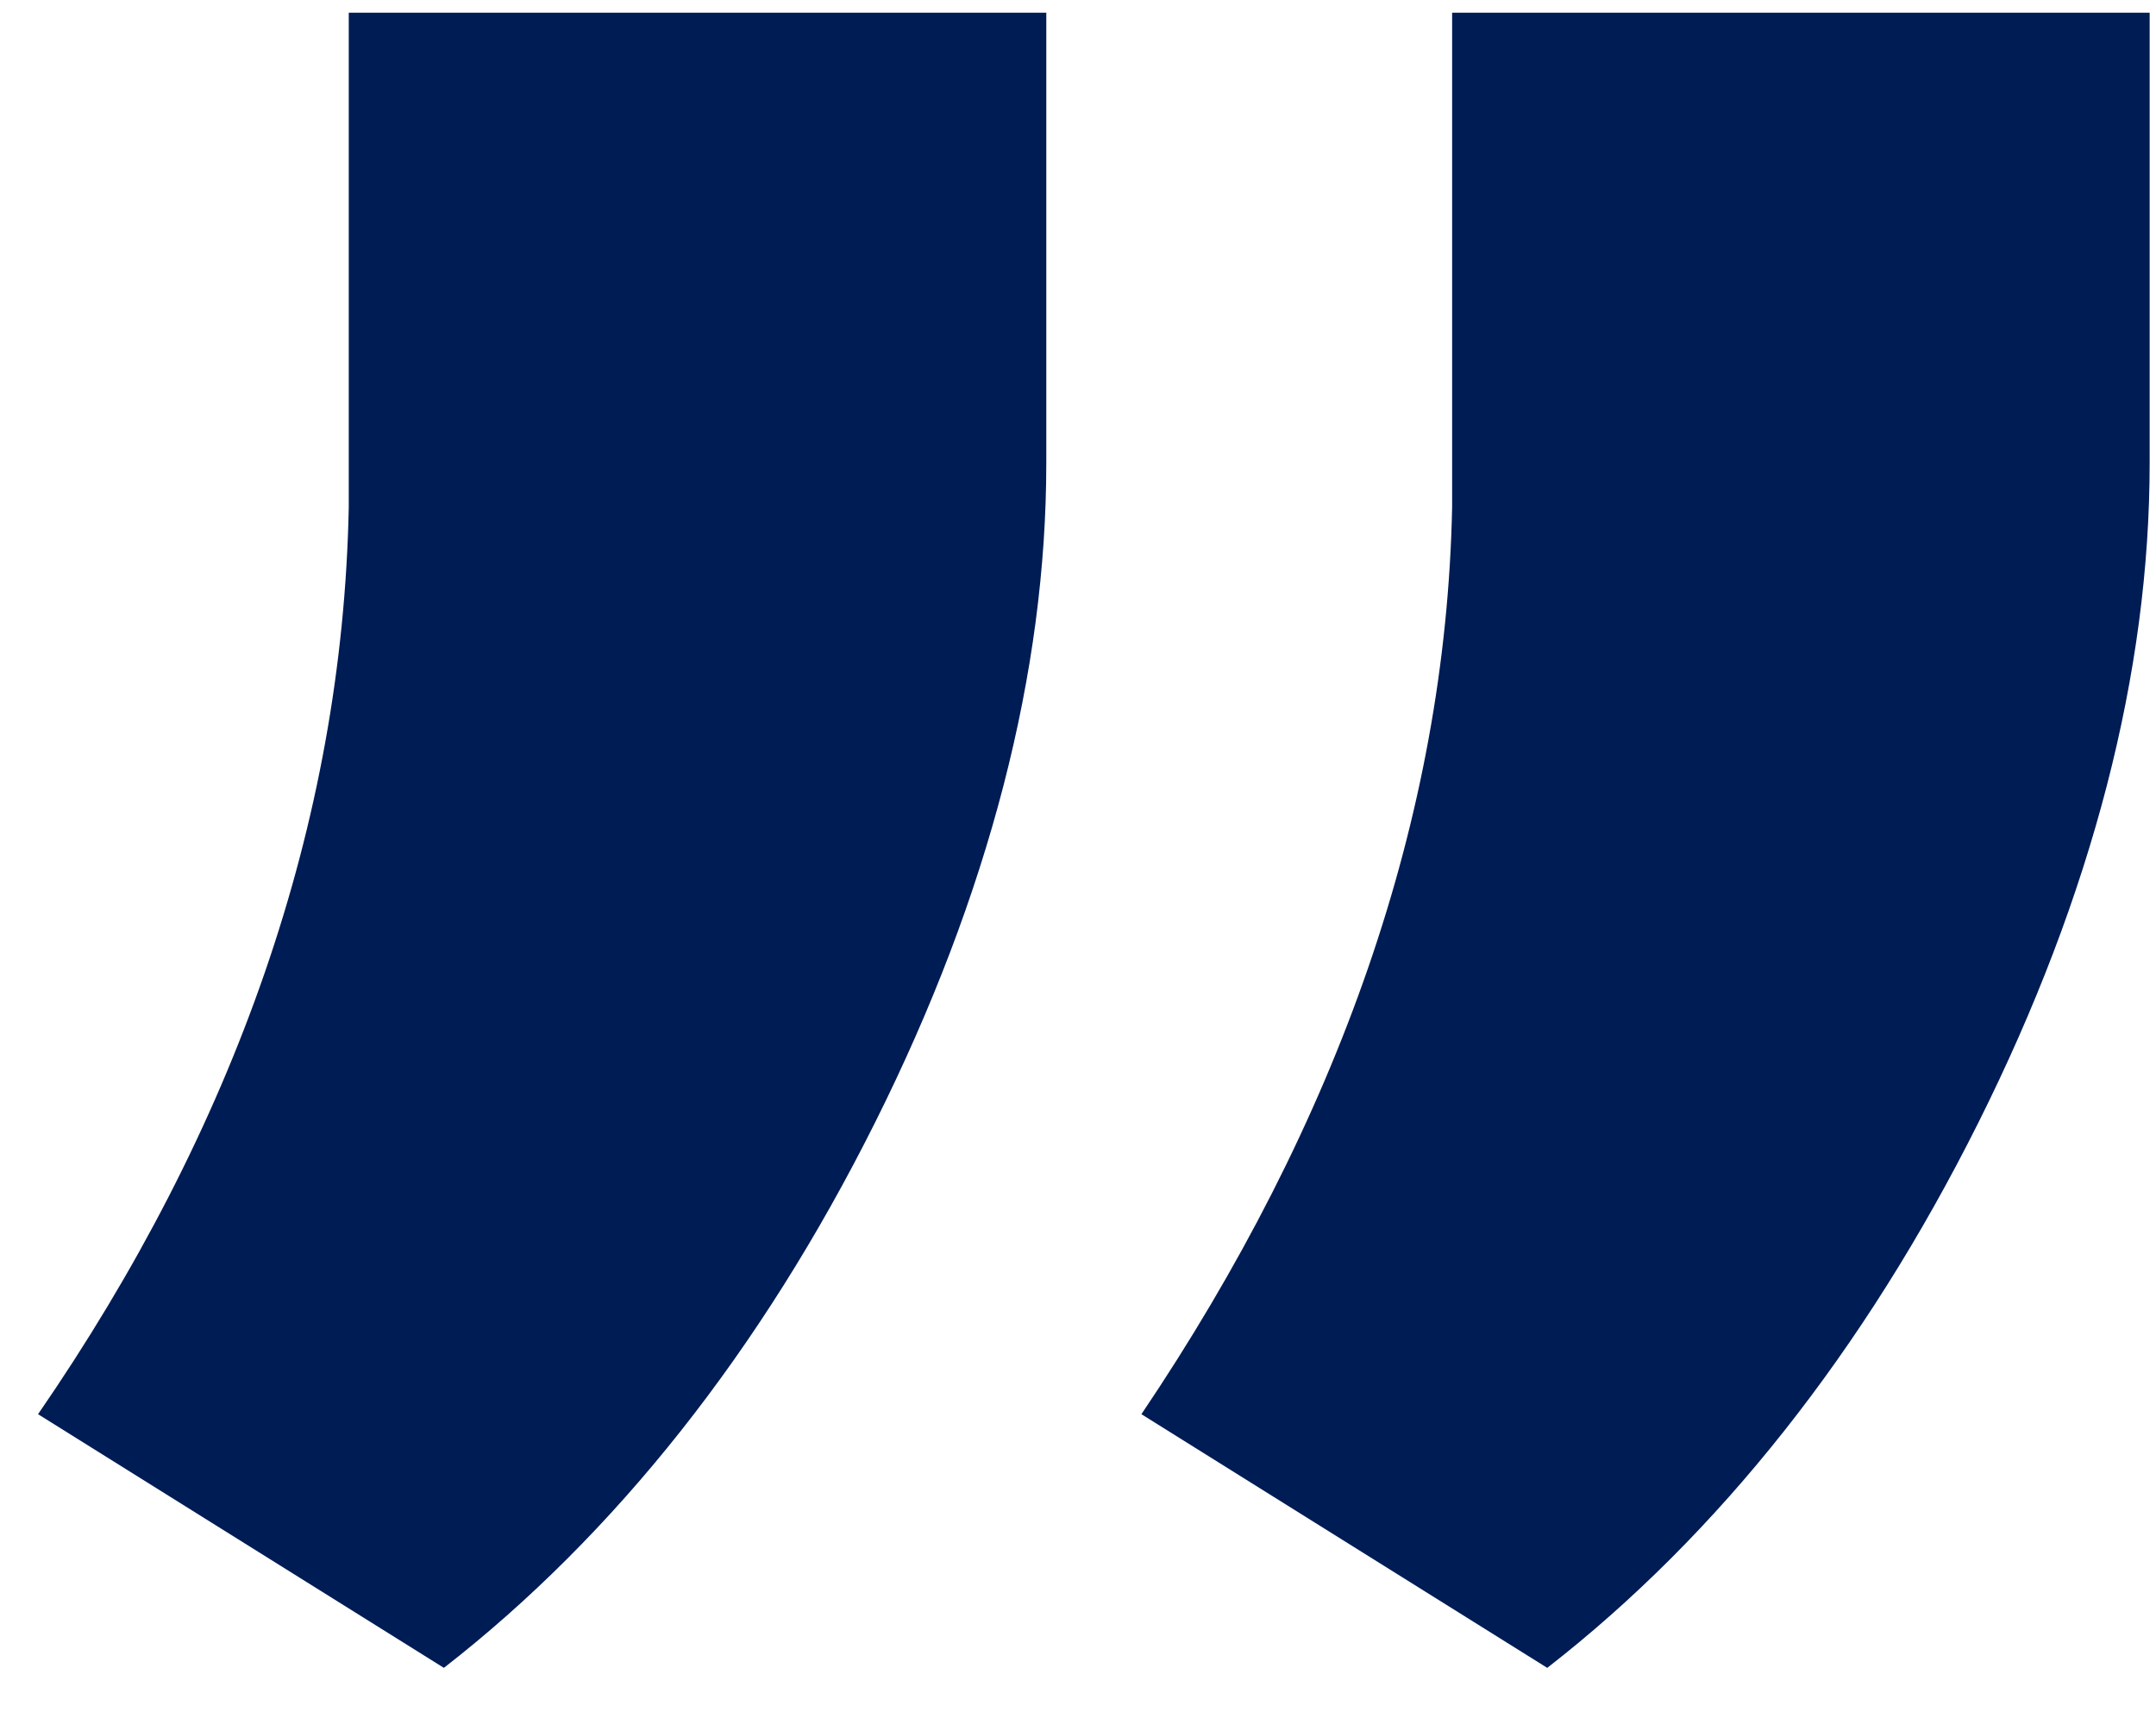 <?xml version="1.0" encoding="utf-8"?><svg version="1.1" id="Warstwa_1" xmlns="http://www.w3.org/2000/svg" xmlns:xlink="http://www.w3.org/1999/xlink" x="0px" y="0px" viewBox="0 0 34 27" style="enable-background:new 0 0 34 27;" xml:space="preserve"><style type="text/css">.st0{fill:#001C54;}</style><path class="st0" d="M24.4,26.3l-6.4-4c3.1-4.6,4.8-9.4,4.9-14.3V0.2h11v7.1c0,3.3-0.9,6.8-2.7,10.4C29.4,21.3,27.1,24.2,24.4,26.3z M7,26.3l-6.4-4C3.7,17.8,5.4,13,5.5,8V0.2h11v7.1c0,3.3-0.9,6.8-2.7,10.4C12,21.3,9.7,24.2,7,26.3z"/></svg>